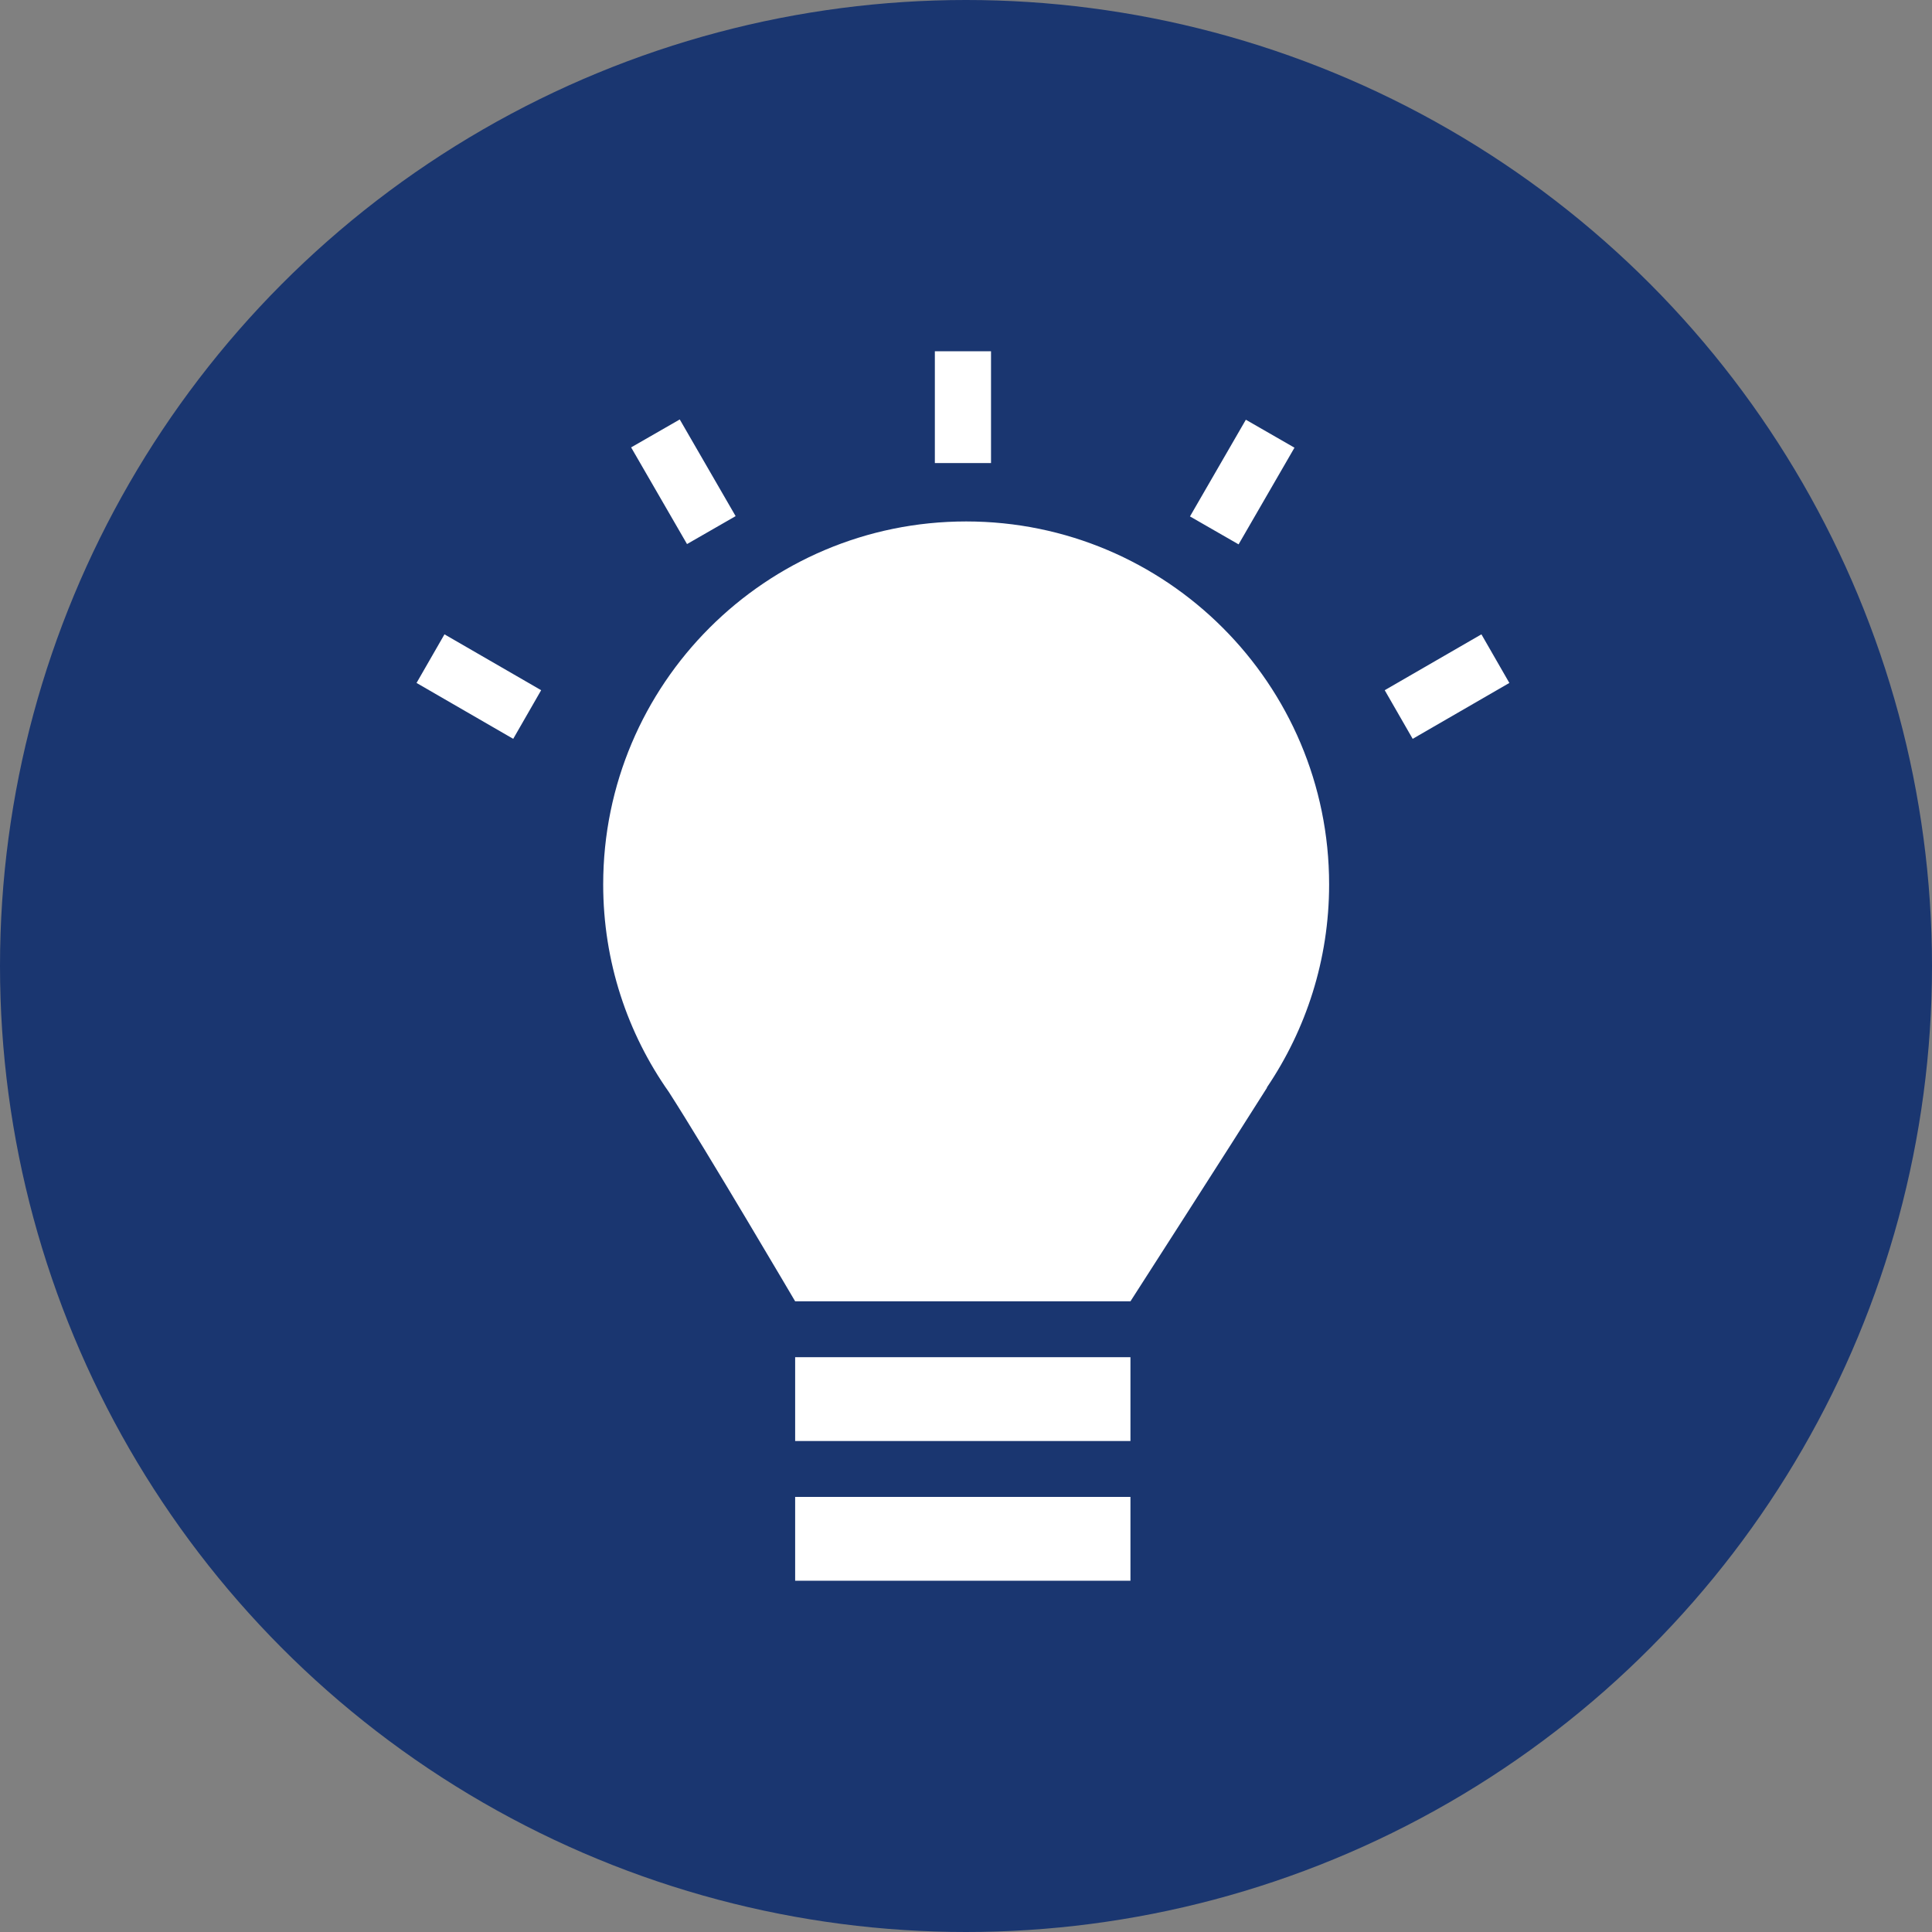 <?xml version="1.0" encoding="UTF-8"?>
<svg width="100px" height="100px" viewBox="0 0 100 100" version="1.1" xmlns="http://www.w3.org/2000/svg" xmlns:xlink="http://www.w3.org/1999/xlink">
    <rect x="0" y="0" width="100" height="100" fill="#808080" stroke="none"/>
    <!-- Generator: Sketch 51.2 (57519) - http://www.bohemiancoding.com/sketch -->
    <title>Icon/lightbulb</title>
    <desc>Created with Sketch.</desc>
    <defs></defs>
    <g id="Page-1" stroke="none" stroke-width="1" fill="none" fill-rule="evenodd">
        <g id="1A.1-Landing-Page-Destop-2000px" transform="translate(-770, -916)">
            <g id="Icon/lightbulb" transform="translate(770, 916)">
                <g id="light-bulb">
                    <circle id="Oval-3-Copy-2" fill="#1A3670" fill-rule="nonzero" cx="50" cy="50" r="50"></circle>
                    <g id="DLS_Idea" transform="translate(20.909, 18.182)" fill="#FFFFFF" fill-rule="nonzero">
                        <path d="M29.099,8.808 C18.729,8.808 10.312,17.225 10.312,27.595 C10.312,31.601 11.57,35.304 13.711,38.341 C15.663,41.378 20.248,49.174 20.248,49.174 L37.603,49.174 C37.603,49.174 42.882,40.959 44.676,38.11 C44.676,38.11 44.661,38.11 44.661,38.11 C46.686,35.116 47.886,31.5 47.886,27.595 C47.886,17.225 39.469,8.808 29.099,8.808 Z M20.248,56.405 L37.603,56.405 L37.603,52.066 L20.248,52.066 L20.248,56.405 Z M20.248,63.636 L37.603,63.636 L37.603,59.298 L20.248,59.298 L20.248,63.636 Z M30.386,0 L27.479,0 L27.479,5.785 L30.386,5.785 L30.386,0 Z M14.275,3.529 L11.758,4.975 L14.651,9.979 L17.167,8.533 L14.275,3.529 Z M2.097,14.651 L0.651,17.167 L5.655,20.06 L7.101,17.543 L2.097,14.651 Z M57.215,17.167 L55.769,14.651 L50.764,17.543 L52.211,20.06 L57.215,17.167 Z M46.093,4.99 L43.576,3.543 L40.684,8.548 L43.2,9.994 L46.093,4.99 Z" id="Shape"></path>
                    </g>
                </g>
            </g>
        </g>
    </g>
</svg>